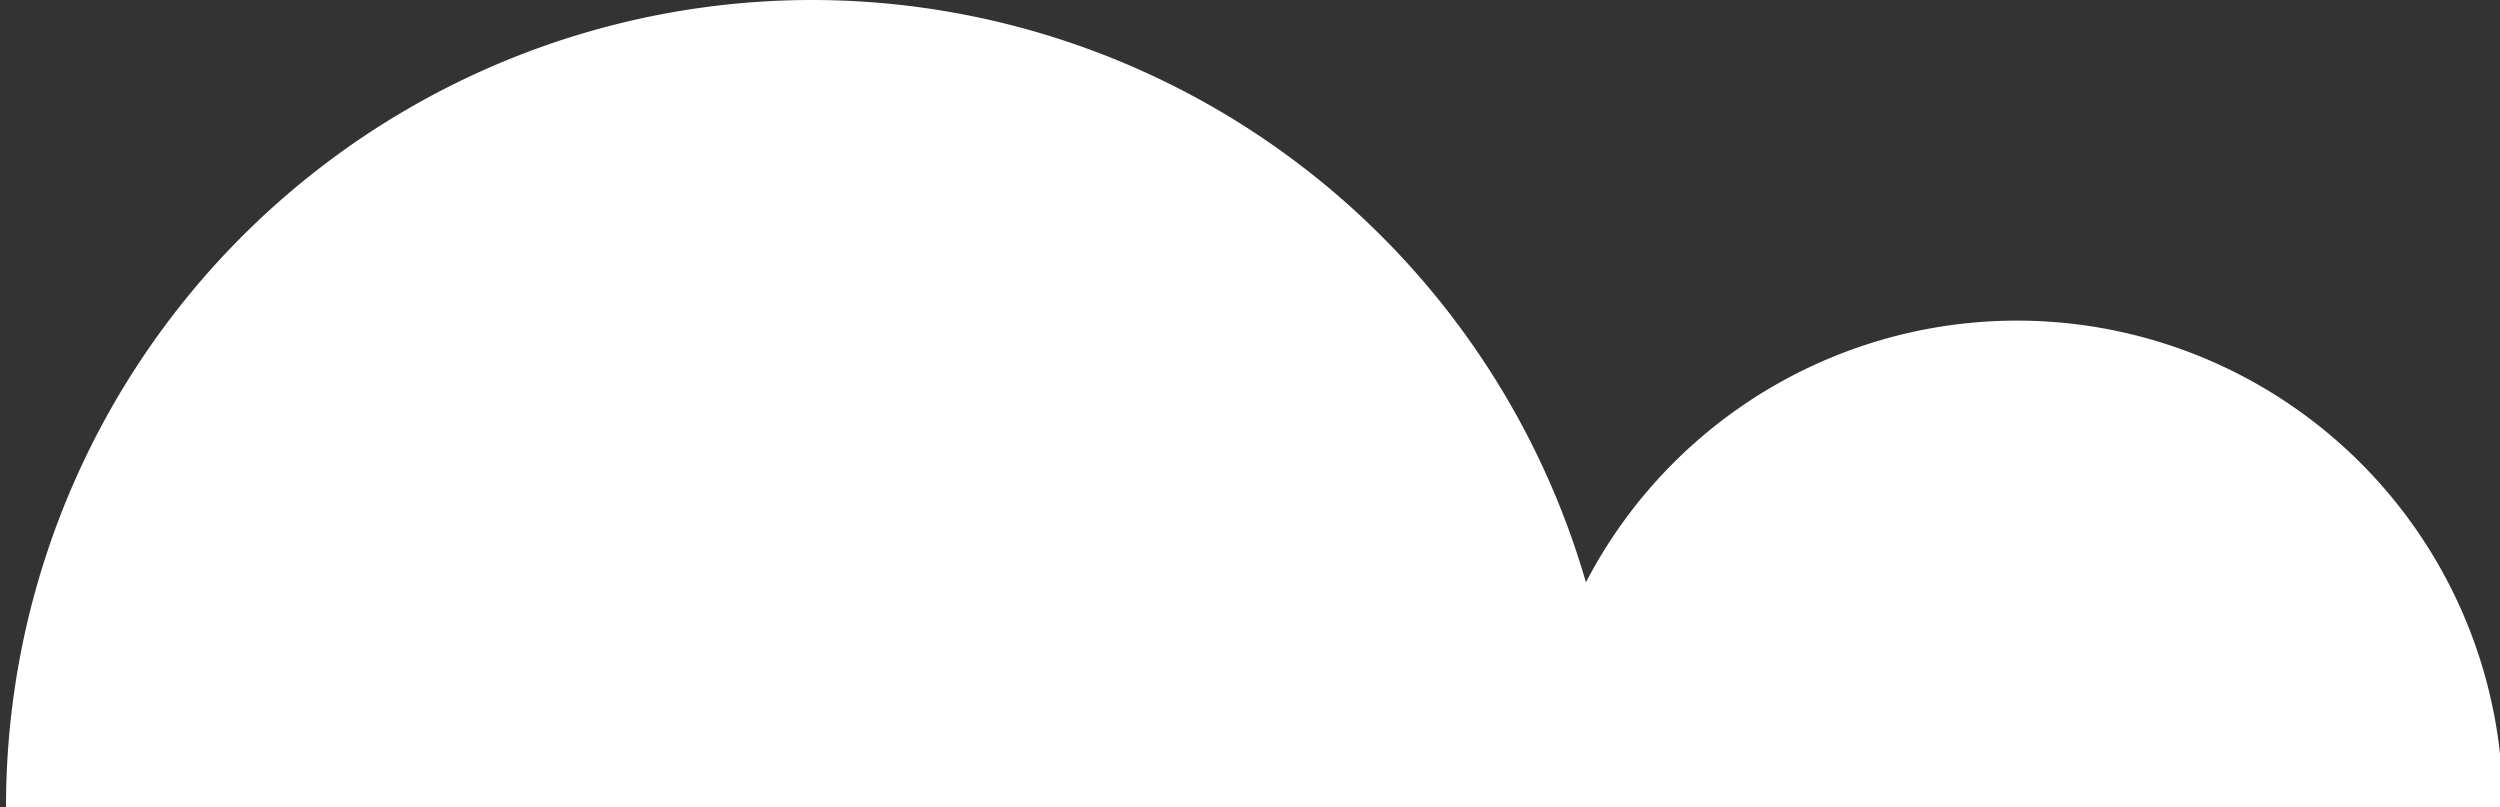 <svg id="Layer_1" data-name="Layer 1" xmlns="http://www.w3.org/2000/svg" viewBox="0 0 87.11 28.12"><rect x="0" y="0" width="87.11" height="28.12" fill="#333333" stroke="none"/><defs><style>.cls-1{fill:#fff;}</style></defs><title>6</title><path class="cls-1" d="M.72,27.62a27.57,27.57,0,0,1,54.06-7.19l.92.09a16.43,16.43,0,0,1,31,7.1Z"/><path class="cls-1" d="M28.29,1a27.21,27.21,0,0,1,26,19.57l1.85.18a15.92,15.92,0,0,1,30,6.37h-85A27.13,27.13,0,0,1,28.29,1m0-1A28.1,28.1,0,0,0,.21,28.12h87a16.93,16.93,0,0,0-31.95-7.83A28.09,28.09,0,0,0,28.29,0Z"/></svg>